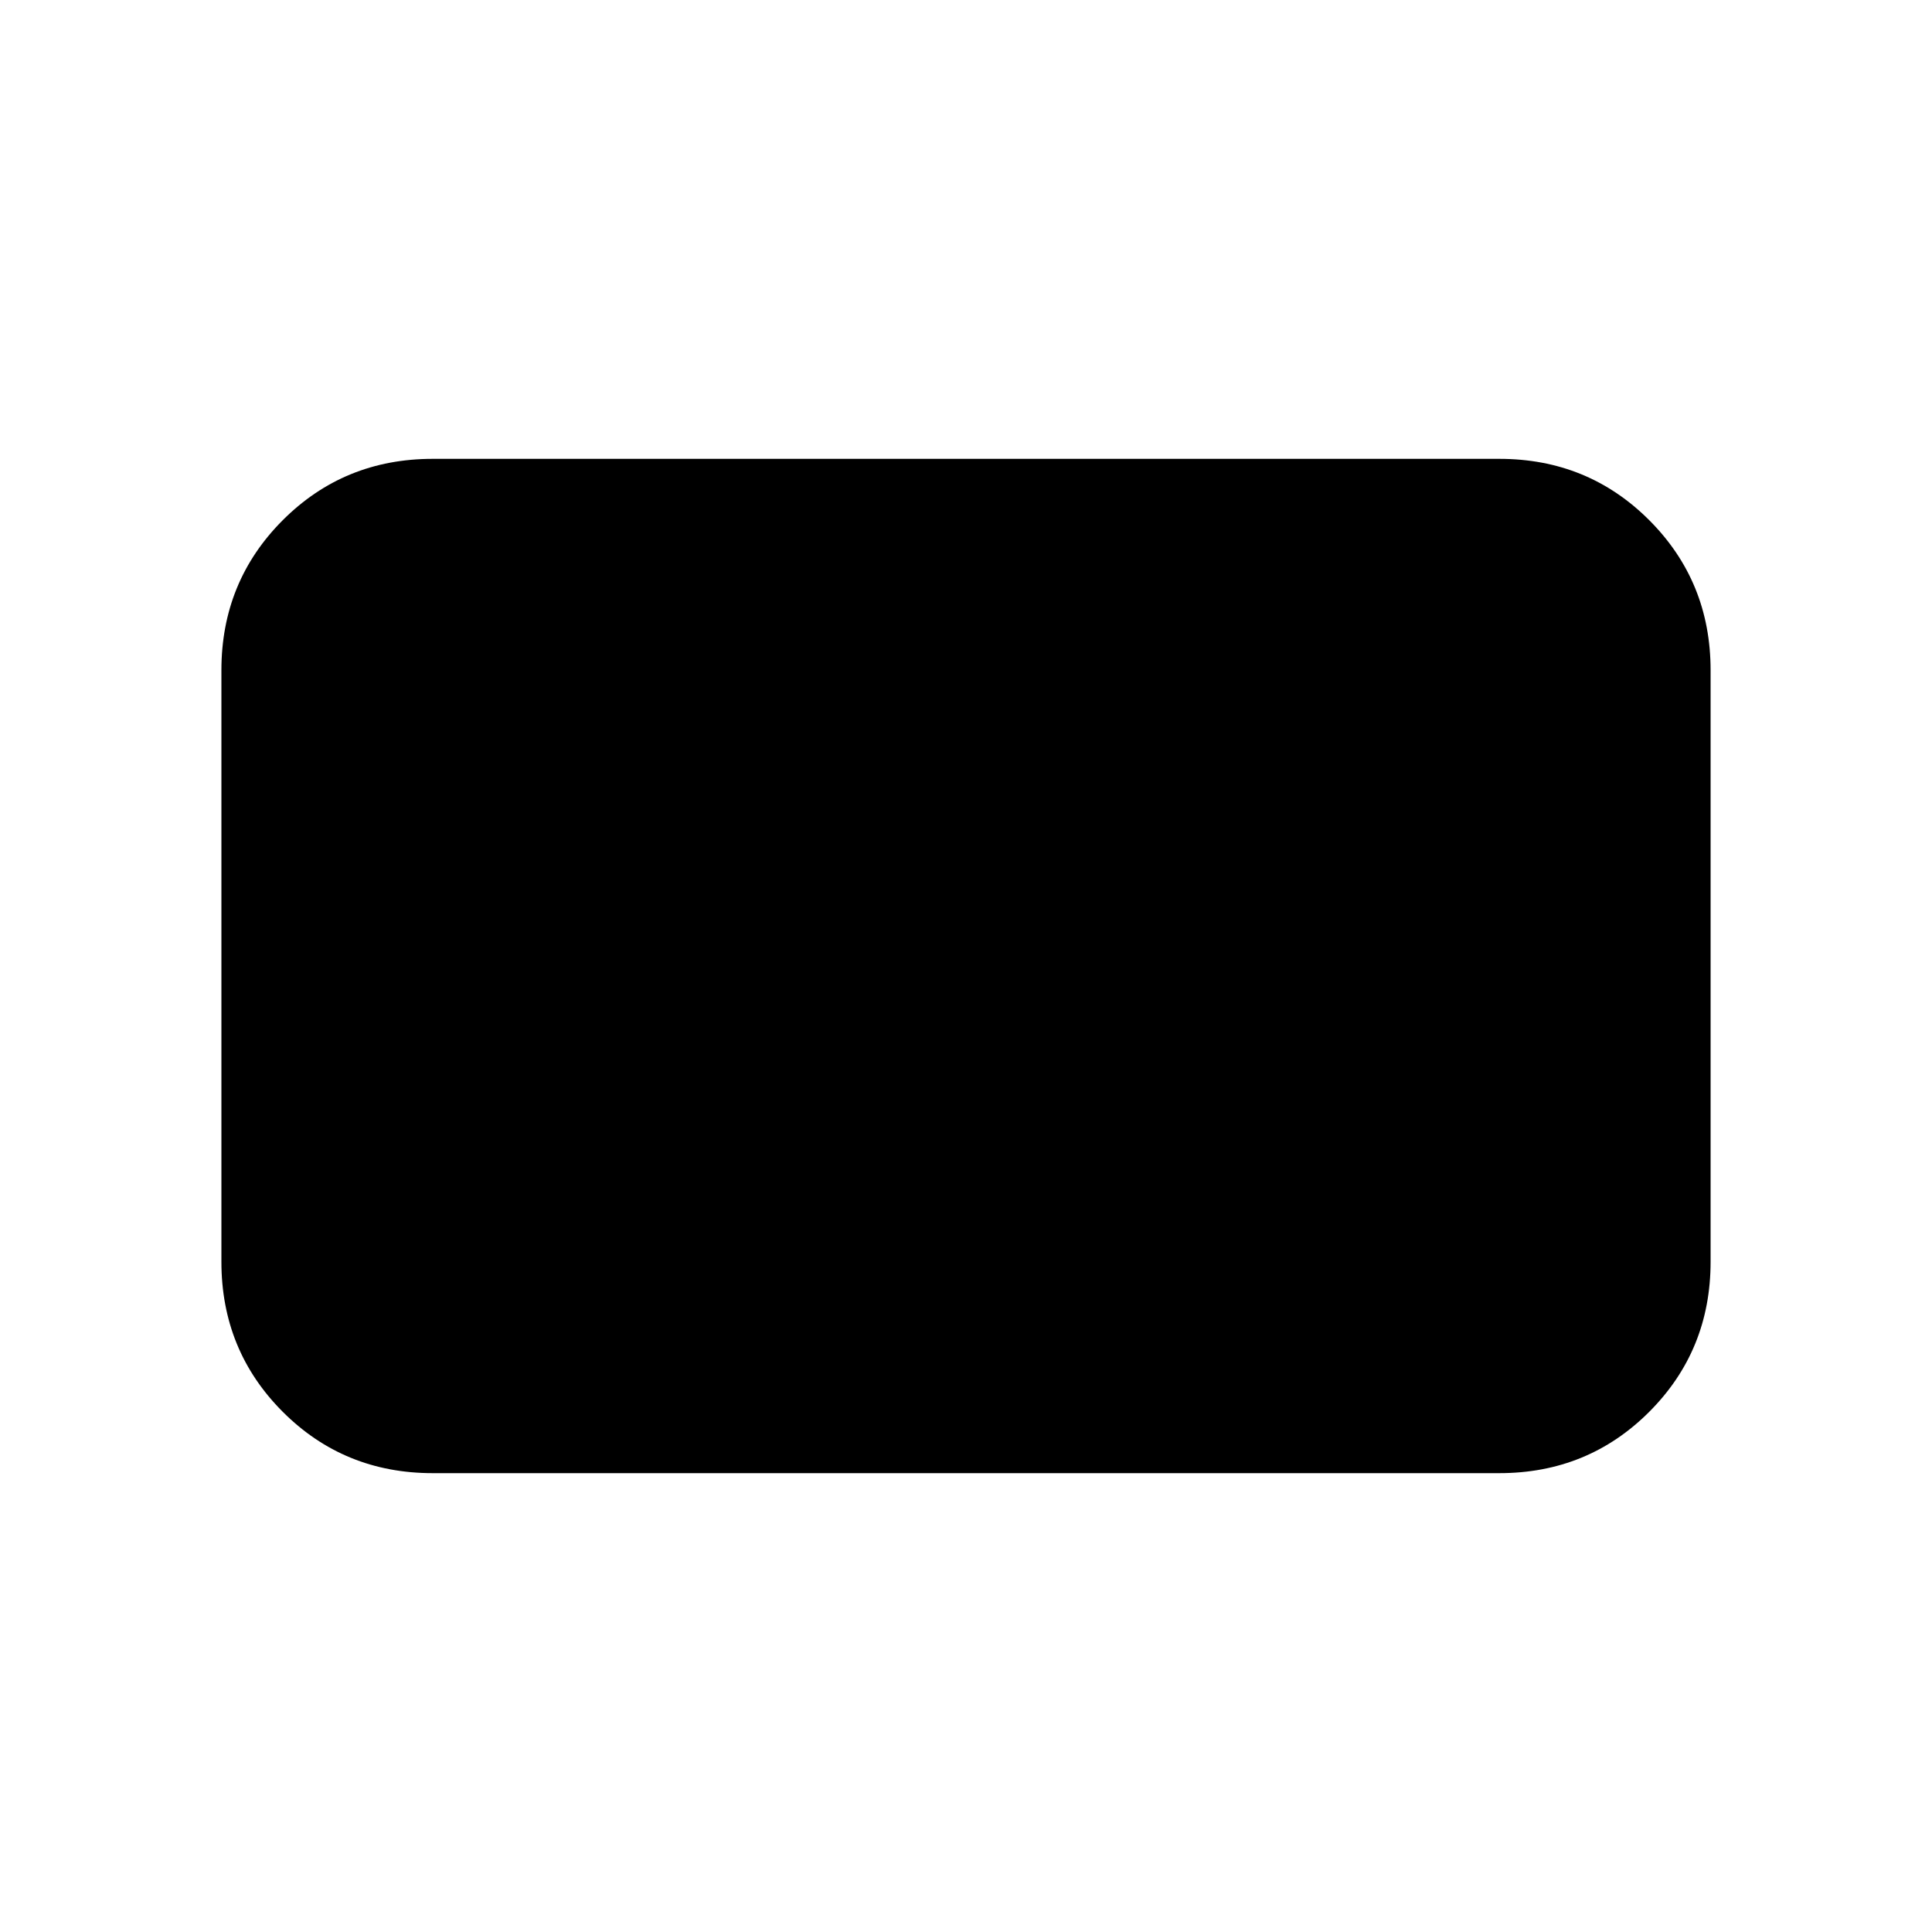 <svg xmlns="http://www.w3.org/2000/svg" height="20" width="20"><path d="M4.479 15.25Q3.562 15.25 2.927 14.615Q2.292 13.979 2.292 13.062V6.938Q2.292 6.021 2.927 5.385Q3.562 4.75 4.479 4.75H15.521Q16.438 4.75 17.073 5.385Q17.708 6.021 17.708 6.938V13.062Q17.708 13.979 17.073 14.615Q16.438 15.25 15.521 15.25Z"/></svg>